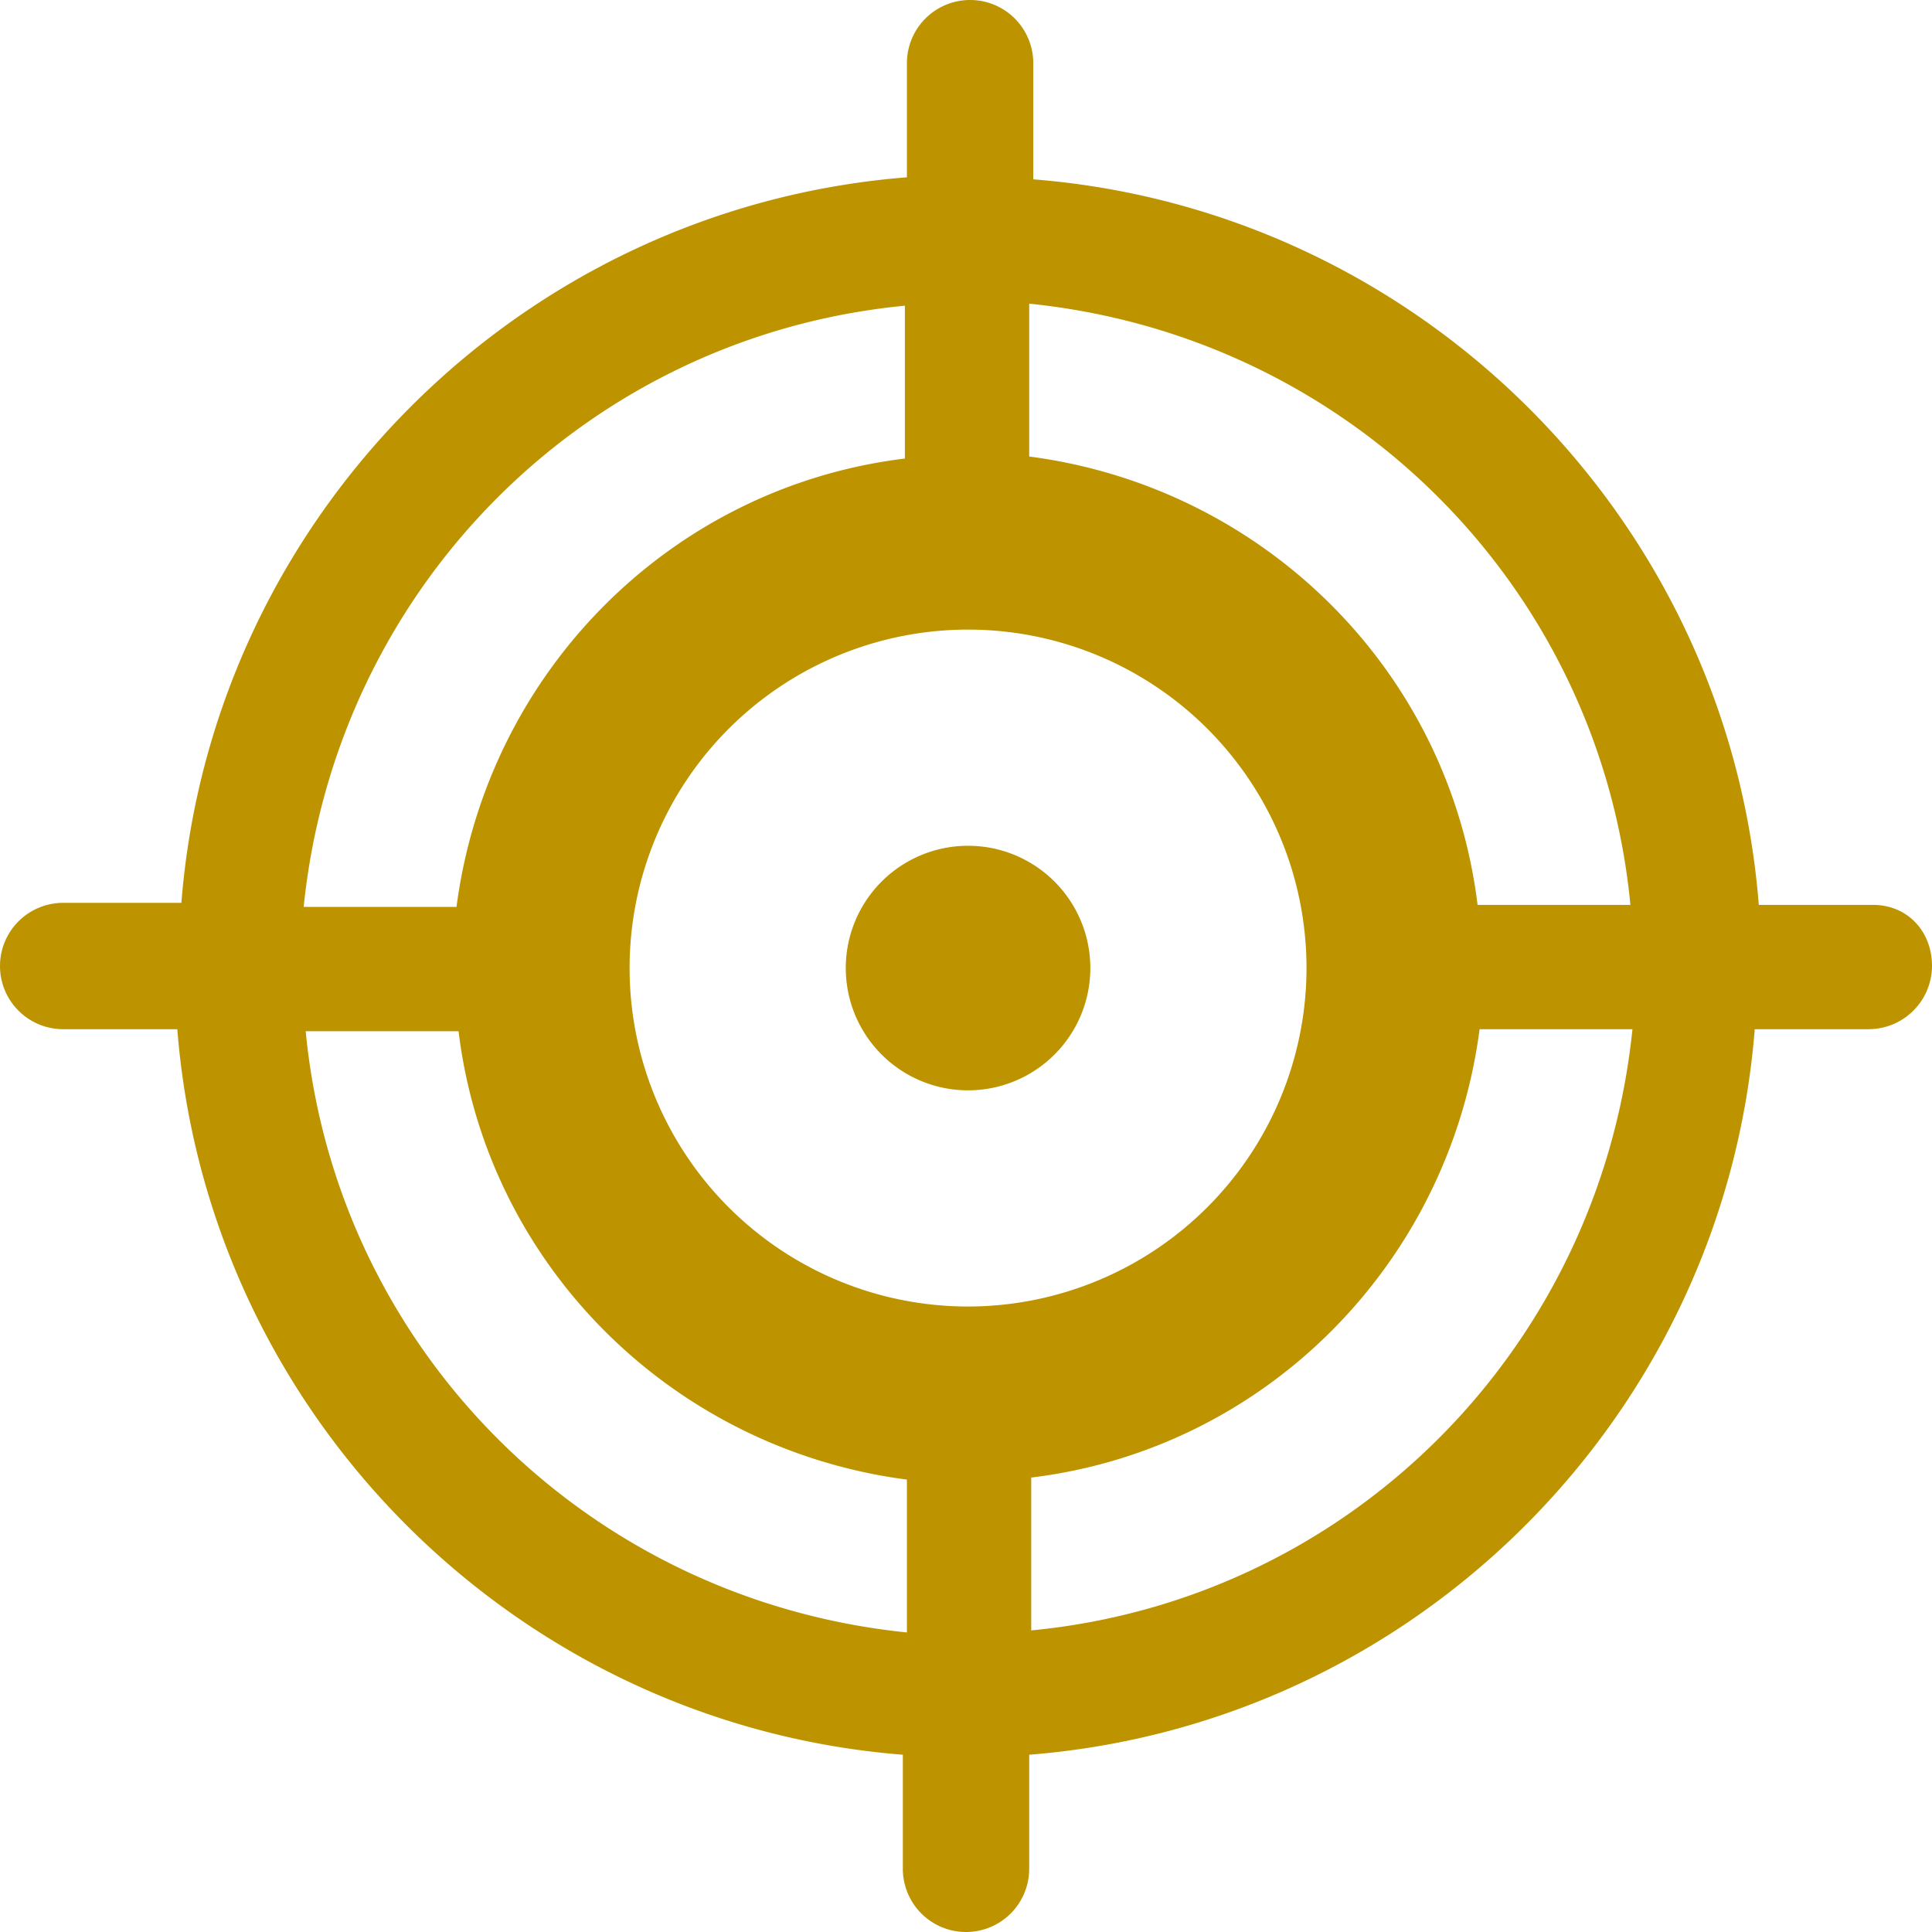 <svg id="Layer_1" data-name="Layer 1" xmlns="http://www.w3.org/2000/svg" viewBox="0 0 530.87 530.87"><defs><style>.cls-1{fill:#bd9400;}</style></defs><path class="cls-1" d="M598.64,262.64H567.28c-8.4-106.4-93.52-191-199.36-199.36V31.36a17.36,17.36,0,0,0-34.72,0V62.72c-106.4,8.4-191,93.52-199.36,199.36H101.36a17.36,17.36,0,1,0,0,34.72h31.36c8.4,106.4,93.52,191,199.36,199.36v31.35a17.36,17.36,0,0,0,34.72,0V496.16c106.4-8.4,191-93.52,199.36-199.36h31.36a17.45,17.45,0,0,0,17.35-17.36c0-9.52-6.71-16.8-16.23-16.8Zm-66.64,0H490c-7.84-64.4-58.8-114.8-123.2-123.2v-42C454.72,106.4,523.6,175.28,532,262.64ZM350,373a93,93,0,1,1,93-93A93.09,93.09,0,0,1,350,373ZM332.64,98v42c-64.4,7.84-114.8,58.8-123.2,123.2h-42c9-87.92,77.84-156.8,165.2-165.2ZM168,297.36h42c7.84,64.4,58.8,114.8,123.2,123.2v42C245.28,453.6,176.4,384.72,168,297.36ZM367.36,462V420c64.4-7.84,114.8-58.8,123.2-123.2h42c-9,87.92-77.84,156.8-165.2,165.2Z" transform="translate(-84 -14)"/><path class="cls-1" d="M383.6,280A33.6,33.6,0,1,1,350,246.4,33.6,33.6,0,0,1,383.6,280" transform="translate(-84 -14)"/></svg>